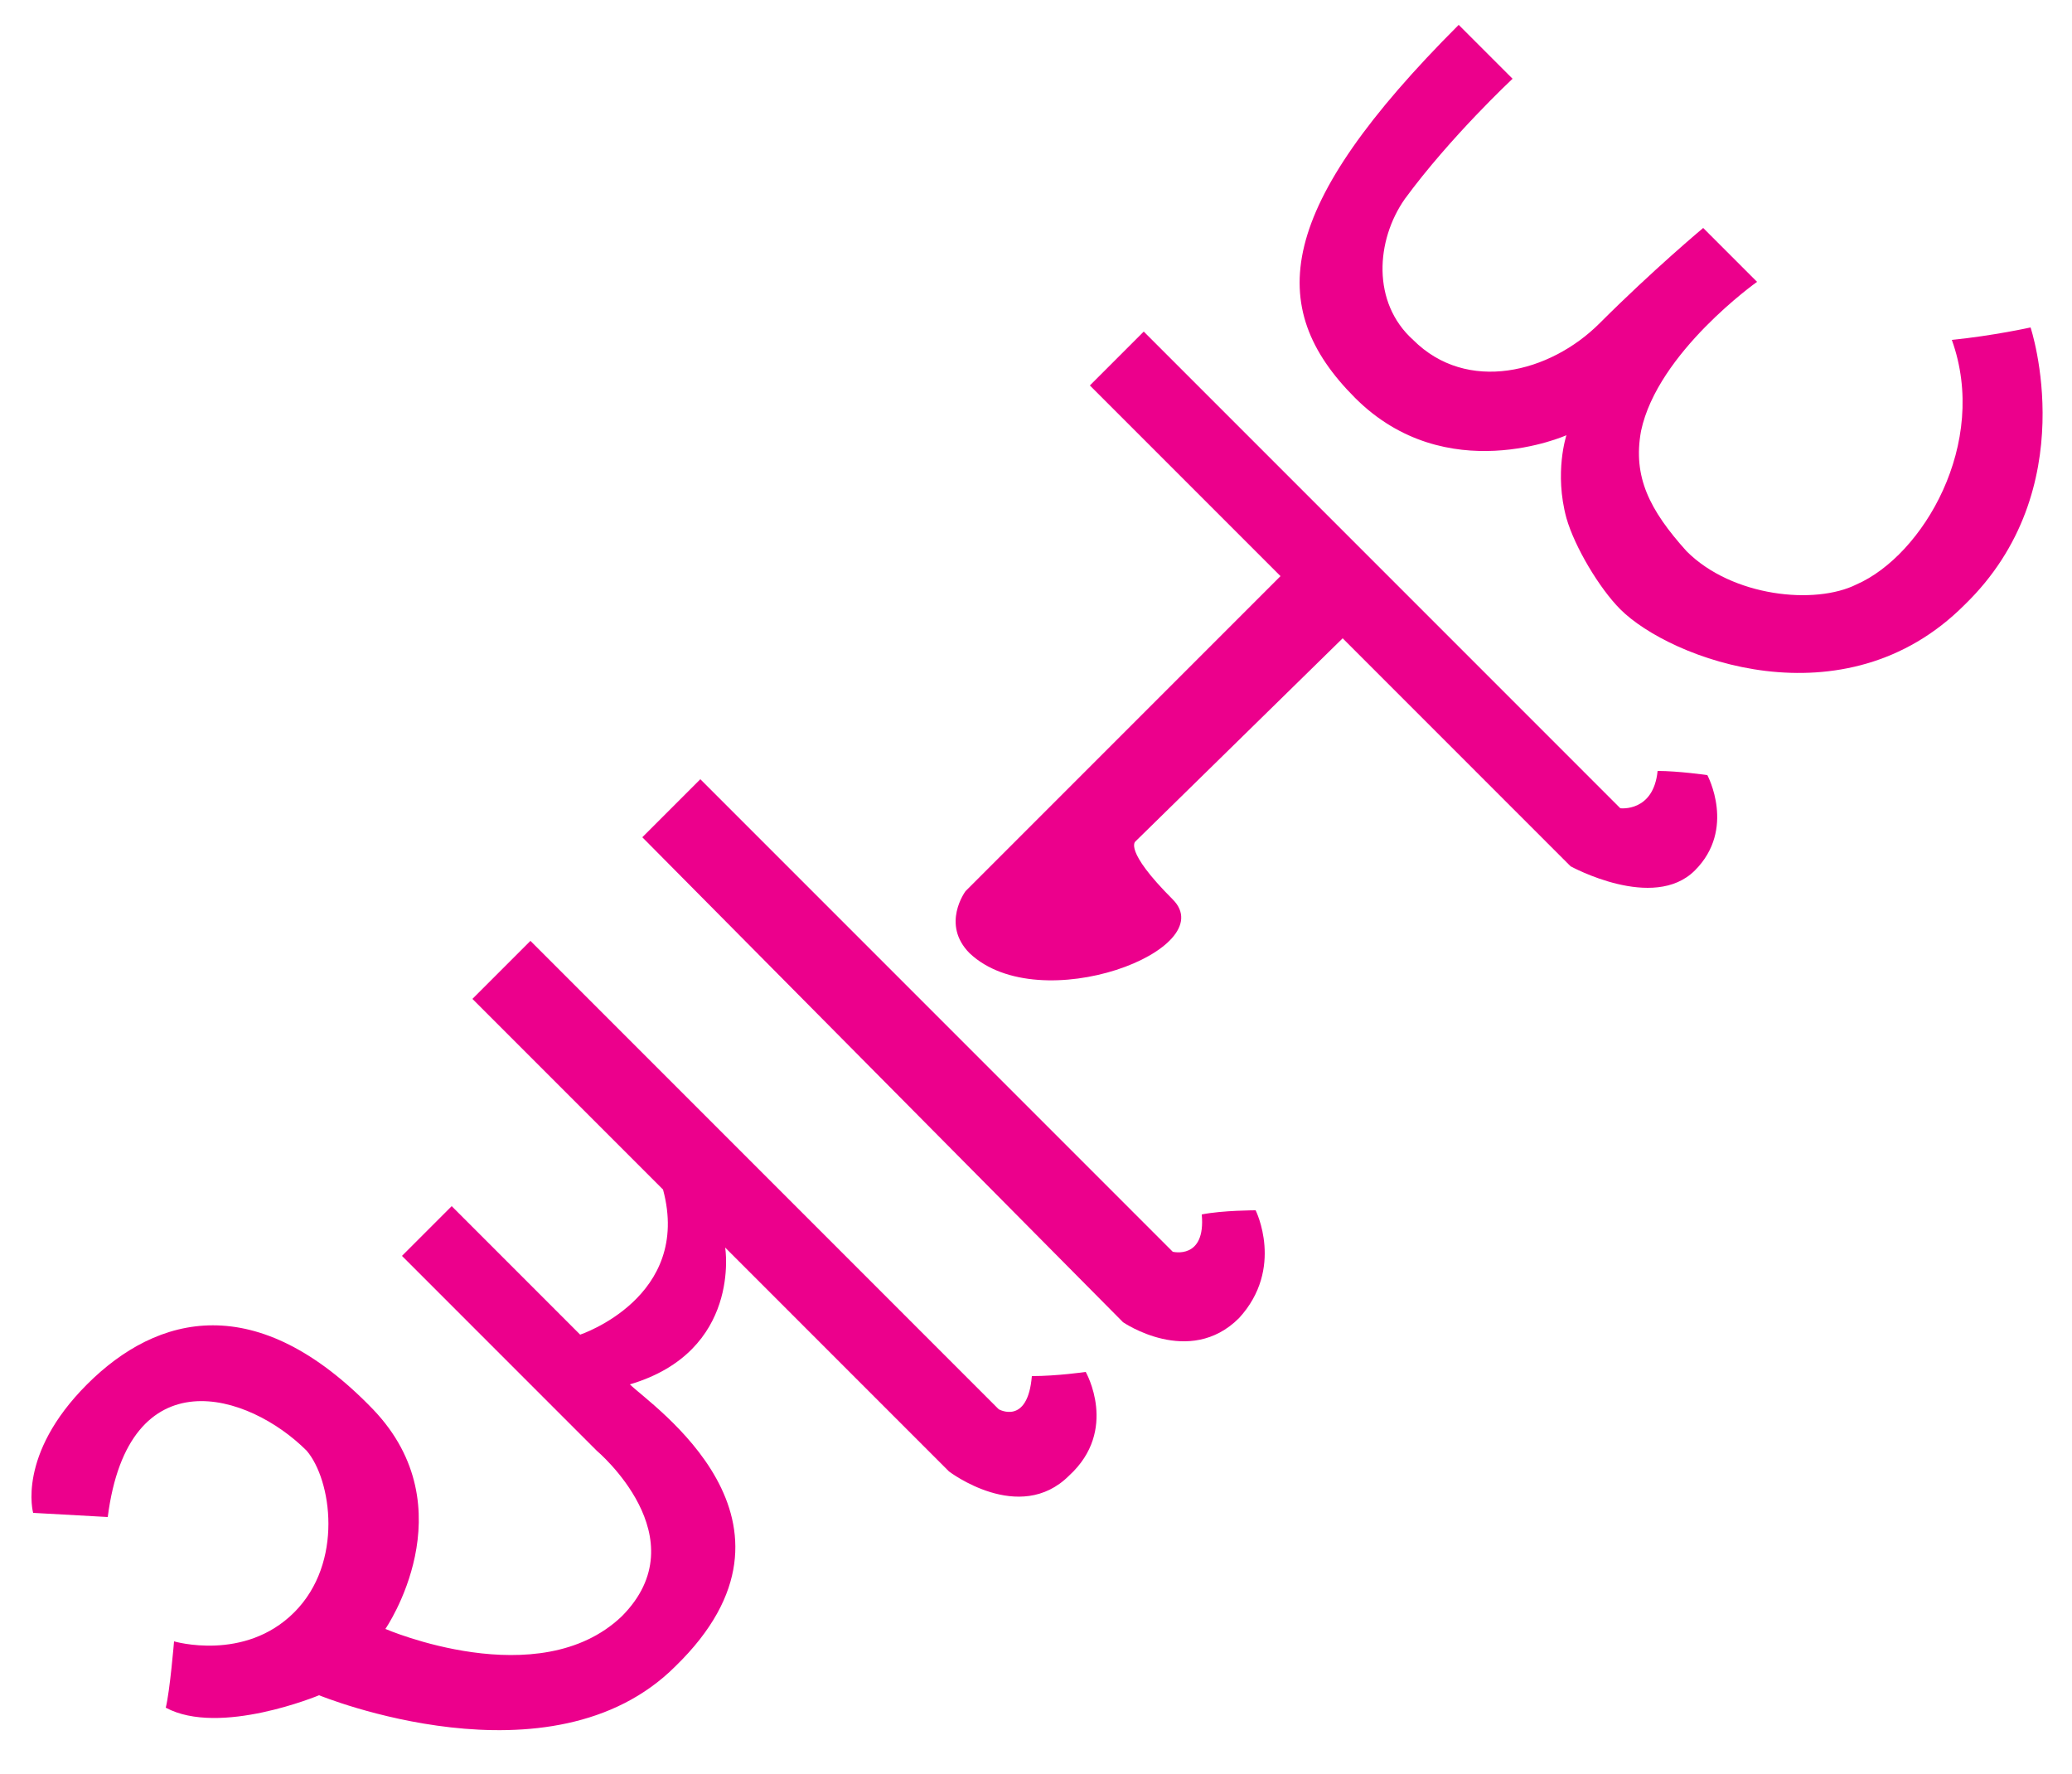 <?xml version="1.0" encoding="utf-8"?>
<!-- Generator: Adobe Illustrator 23.0.6, SVG Export Plug-In . SVG Version: 6.00 Build 0)  -->
<svg version="1.1" id="Layer_1" xmlns="http://www.w3.org/2000/svg" xmlns:xlink="http://www.w3.org/1999/xlink" x="0px" y="0px"
	 viewBox="0 0 50 42.8" style="enable-background:new 0 0 50 42.8;" xml:space="preserve">
<style type="text/css">
	.st0{clip-path:url(#SVGID_2_);fill:#EC008C;}
	.st1{clip-path:url(#SVGID_4_);fill:#EC008C;}
	.st2{clip-path:url(#SVGID_6_);fill:#EC008C;}
	.st3{clip-path:url(#SVGID_8_);fill:#EC008C;}
</style>
<g>
	<g>
		<defs>
			<rect id="SVGID_1_" x="0.7" y="0.6" width="48.6" height="41.2"/>
		</defs>
		<clipPath id="SVGID_2_">
			<use xlink:href="#SVGID_1_"  style="overflow:visible;"/>
		</clipPath>
		<path class="st0" d="M2.6,36.6l-1.8-0.1c0,0-0.4-1.4,1.3-3.1C3.8,31.7,6.2,31.1,9,34c2.3,2.4,0.3,5.3,0.3,5.3S13,40.9,15,39
			c1.9-1.9-0.6-4-0.6-4l-4.7-4.7l1.2-1.2l3.1,3.1c0,0,2.7-0.9,2-3.5c-1.2-1.2-4.6-4.6-4.6-4.6l1.4-1.4L24.1,34c0,0,0.7,0.4,0.8-0.8
			c0.6,0,1.3-0.1,1.3-0.1s0.8,1.4-0.4,2.5c-1.2,1.2-2.9-0.1-2.9-0.1l-5.4-5.4c0,0,0.4,2.5-2.3,3.3c0.5,0.5,4.7,3.3,1.1,6.8
			c-3,3-8.6,0.7-8.6,0.7s-2.4,1-3.7,0.3c0.1-0.4,0.2-1.6,0.2-1.6s1.7,0.5,2.9-0.7S8,35.7,7.4,35C6,33.6,3.1,32.7,2.6,36.6"/>
	</g>
	<g>
		<defs>
			<rect id="SVGID_3_" x="0.7" y="0.6" width="48.6" height="41.2"/>
		</defs>
		<clipPath id="SVGID_4_">
			<use xlink:href="#SVGID_3_"  style="overflow:visible;"/>
		</clipPath>
		<path class="st1" d="M15.5,20.2l1.4-1.4l11.4,11.4c0,0,0.8,0.2,0.7-0.9c0.5-0.1,1.3-0.1,1.3-0.1s0.7,1.4-0.4,2.6
			c-1.2,1.2-2.8,0.1-2.8,0.1L15.5,20.2z"/>
	</g>
	<g>
		<defs>
			<rect id="SVGID_5_" x="0.7" y="0.6" width="48.6" height="41.2"/>
		</defs>
		<clipPath id="SVGID_6_">
			<use xlink:href="#SVGID_5_"  style="overflow:visible;"/>
		</clipPath>
		<path class="st2" d="M26.3,9.3L27.6,8l11.5,11.5c0,0,0.8,0.1,0.9-0.9c0.5,0,1.2,0.1,1.2,0.1s0.7,1.3-0.3,2.3s-3-0.1-3-0.1
			l-5.5-5.5l-5,4.9c0,0-0.3,0.2,0.9,1.4c1.2,1.2-3.2,2.9-4.9,1.3c-0.7-0.7-0.1-1.5-0.1-1.5l7.6-7.6L26.3,9.3"/>
	</g>
	<g>
		<defs>
			<rect id="SVGID_7_" x="0.7" y="0.6" width="48.6" height="41.2"/>
		</defs>
		<clipPath id="SVGID_8_">
			<use xlink:href="#SVGID_7_"  style="overflow:visible;"/>
		</clipPath>
		<path class="st3" d="M35.2,0.6l1.3,1.3c0,0-1.5,1.4-2.6,2.9c-0.7,1-0.8,2.5,0.2,3.4c1.3,1.3,3.3,0.8,4.5-0.4
			c1.3-1.3,2.5-2.3,2.5-2.3l1.3,1.3c0,0-2.4,1.7-2.8,3.6c-0.2,1.1,0.2,1.9,1.1,2.9c1.1,1.1,3.1,1.3,4.1,0.8c1.6-0.7,3.2-3.4,2.3-5.9
			c1-0.1,1.9-0.3,1.9-0.3s1.3,3.9-1.6,6.7c-2.9,2.9-7.1,1.3-8.3,0.1c-0.5-0.5-1.1-1.5-1.3-2.2c-0.3-1.1,0-2,0-2s-2.9,1.3-5.1-0.9
			C30.5,7.4,30.8,5,35.2,0.6"/>
	</g>
</g>
</svg>
